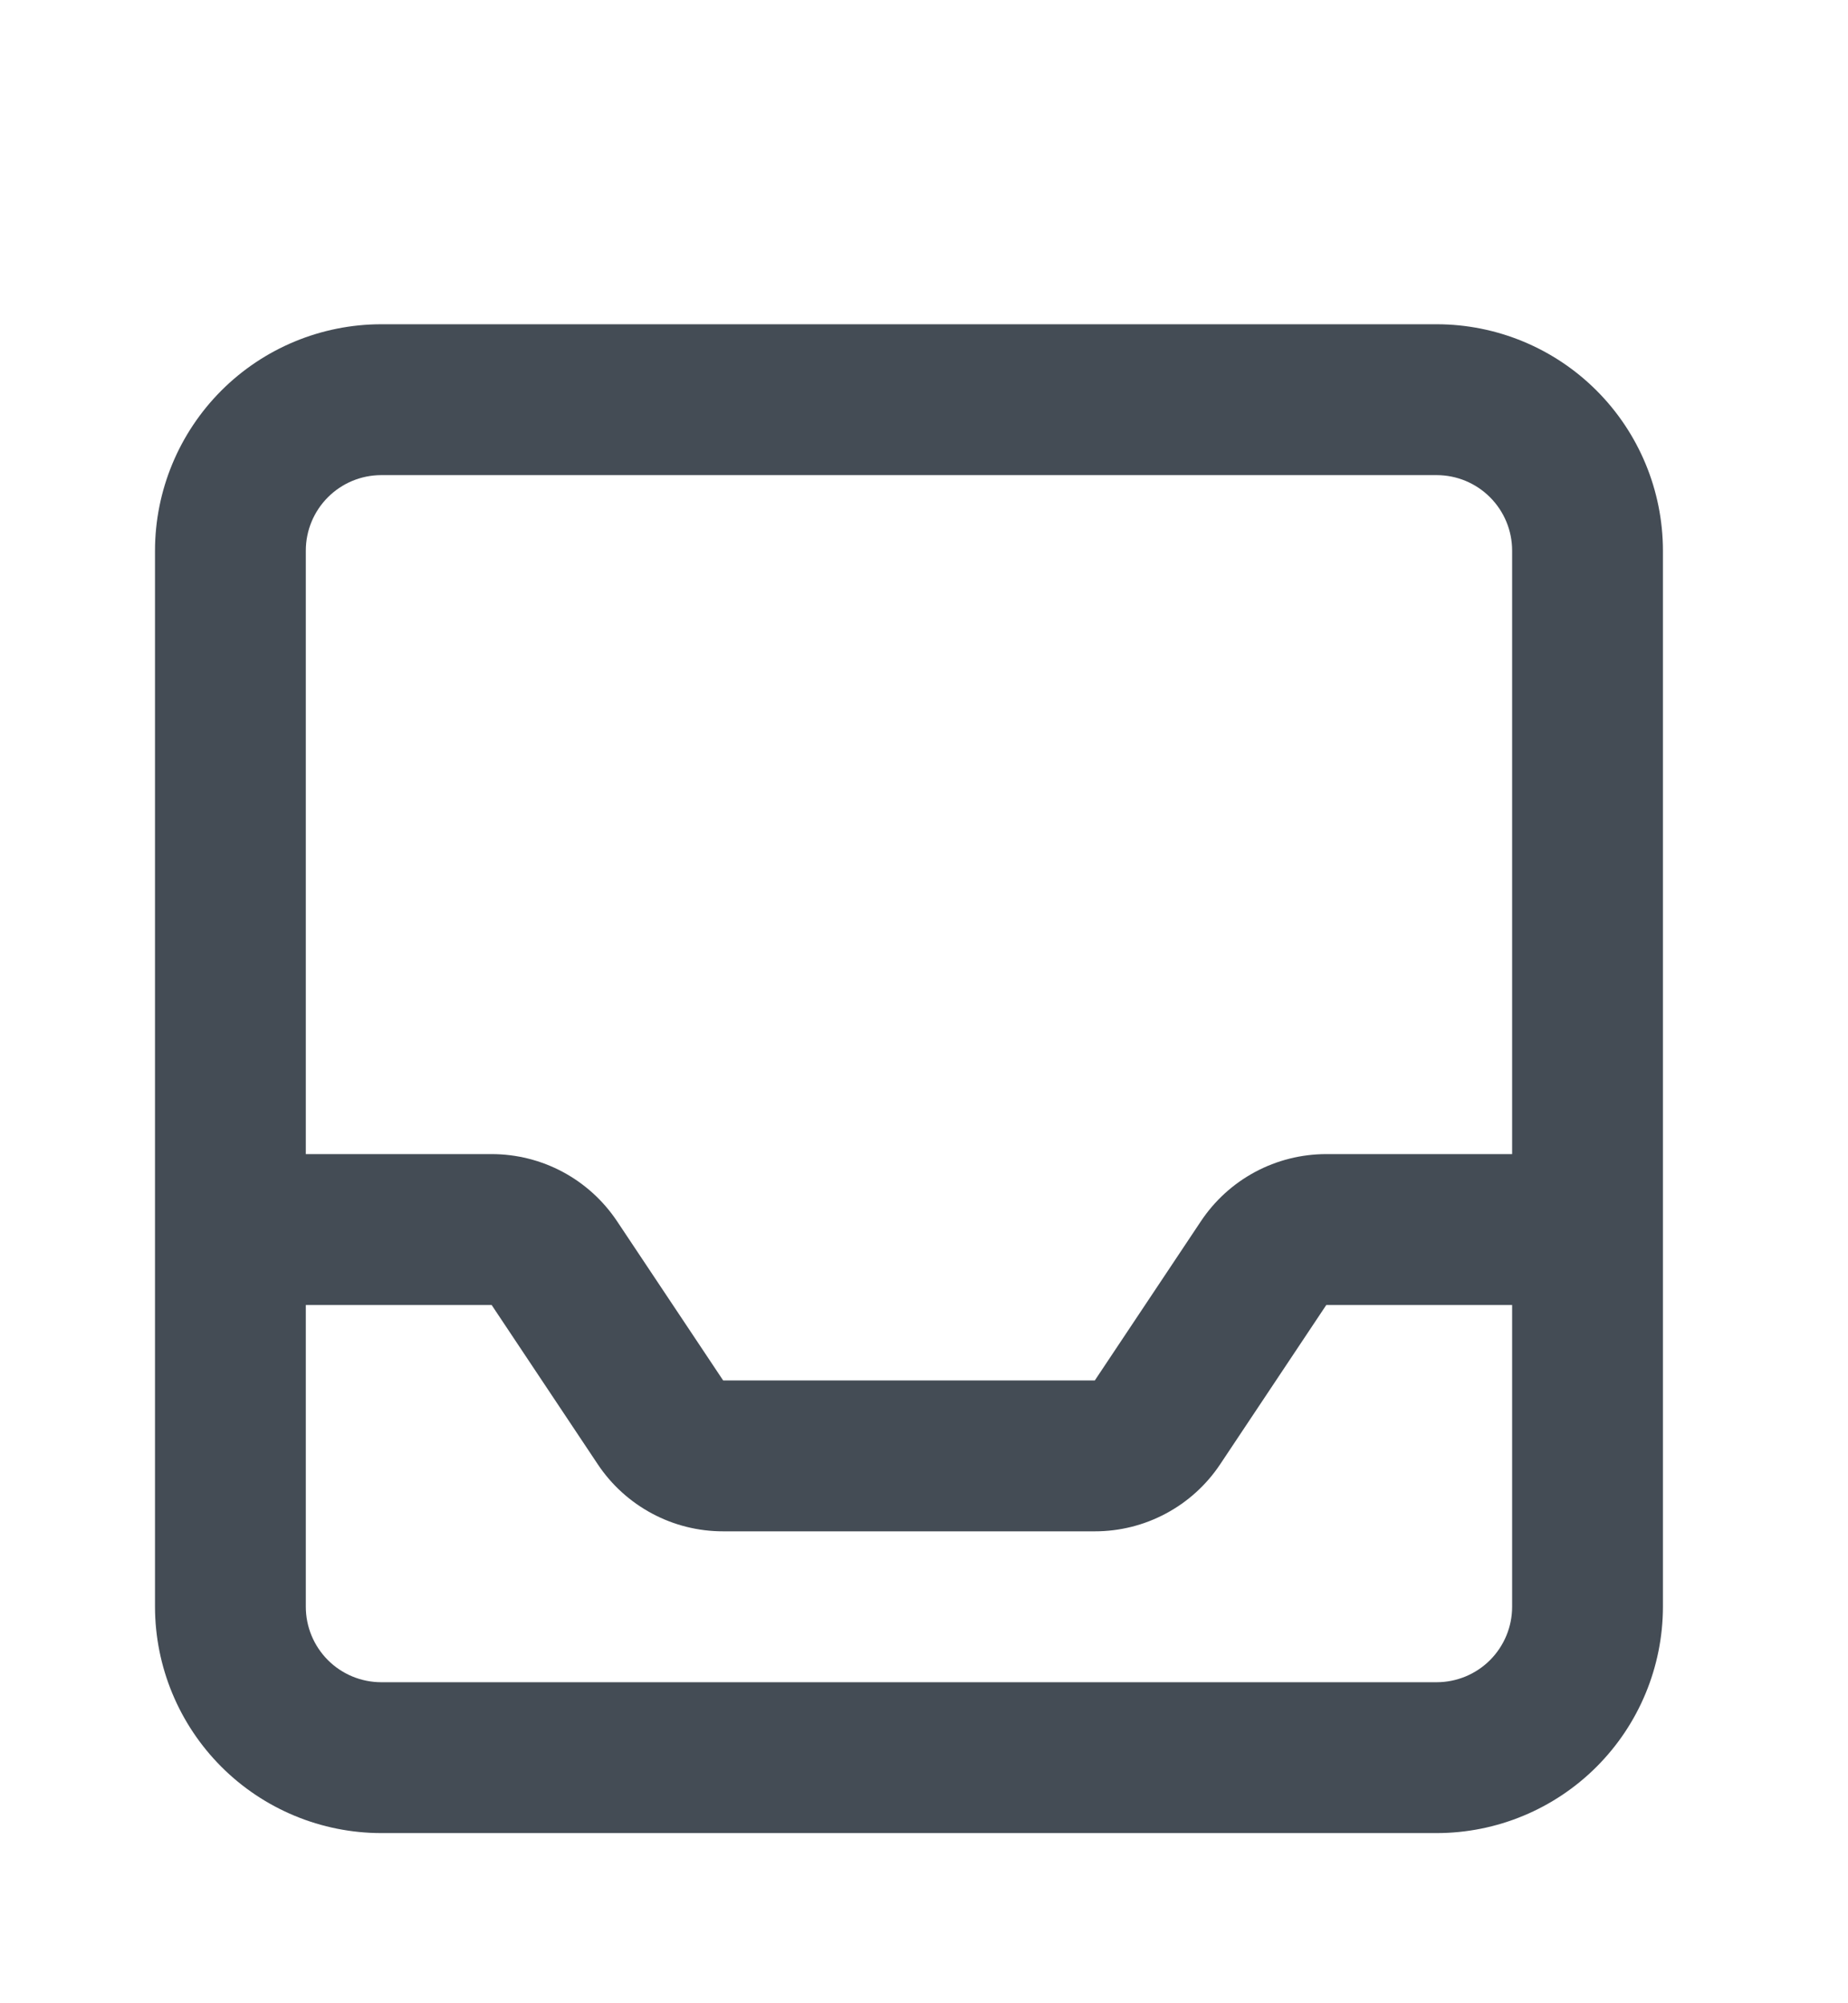 <svg width="48" height="52" viewBox="0 0 48 52" fill="none" xmlns="http://www.w3.org/2000/svg">
<g filter="url(#filter0_d_147_1674)">
<path d="M37.318 4.417H9.901C8.344 4.418 6.85 5.038 5.749 6.139C4.648 7.241 4.028 8.734 4.026 10.292V37.708C4.028 39.266 4.648 40.759 5.749 41.861C6.85 42.962 8.344 43.582 9.901 43.583H37.318C38.876 43.582 40.369 42.962 41.47 41.861C42.572 40.759 43.191 39.266 43.193 37.708V10.292C43.191 8.734 42.572 7.241 41.47 6.139C40.369 5.038 38.876 4.418 37.318 4.417ZM9.901 8.333H37.318C37.837 8.334 38.335 8.54 38.702 8.908C39.069 9.275 39.276 9.773 39.276 10.292V25.958H34.449C33.804 25.958 33.169 26.117 32.601 26.421C32.032 26.726 31.548 27.166 31.191 27.703L28.437 31.833H18.783L16.029 27.703C15.671 27.166 15.187 26.726 14.618 26.421C14.05 26.117 13.415 25.958 12.77 25.958H7.943V10.292C7.943 9.773 8.15 9.275 8.517 8.908C8.884 8.54 9.382 8.334 9.901 8.333ZM37.318 39.667H9.901C9.382 39.666 8.884 39.46 8.517 39.093C8.15 38.725 7.943 38.228 7.943 37.708V29.875H12.77L15.524 34.006C15.881 34.543 16.366 34.983 16.934 35.287C17.503 35.592 18.138 35.751 18.783 35.75H28.437C29.081 35.751 29.716 35.592 30.285 35.287C30.854 34.983 31.338 34.543 31.695 34.006L34.449 29.875H39.276V37.708C39.276 38.228 39.069 38.725 38.702 39.093C38.335 39.46 37.837 39.666 37.318 39.667Z" fill="#444C55"/>
</g>
<defs>
<filter id="filter0_d_147_1674" x="-4" y="0.5" width="55" height="55" filterUnits="userSpaceOnUse" color-interpolation-filters="sRGB">
<feFlood flood-opacity="0" result="BackgroundImageFix"/>
<feColorMatrix in="SourceAlpha" type="matrix" values="0 0 0 0 0 0 0 0 0 0 0 0 0 0 0 0 0 0 127 0" result="hardAlpha"/>
<feOffset dy="4"/>
<feGaussianBlur stdDeviation="2"/>
<feComposite in2="hardAlpha" operator="out"/>
<feColorMatrix type="matrix" values="0 0 0 0 0 0 0 0 0 0 0 0 0 0 0 0 0 0 0.25 0"/>
<feBlend mode="normal" in2="BackgroundImageFix" result="effect1_dropShadow_147_1674"/>
<feBlend mode="normal" in="SourceGraphic" in2="effect1_dropShadow_147_1674" result="shape"/>
</filter>
</defs>
</svg>
